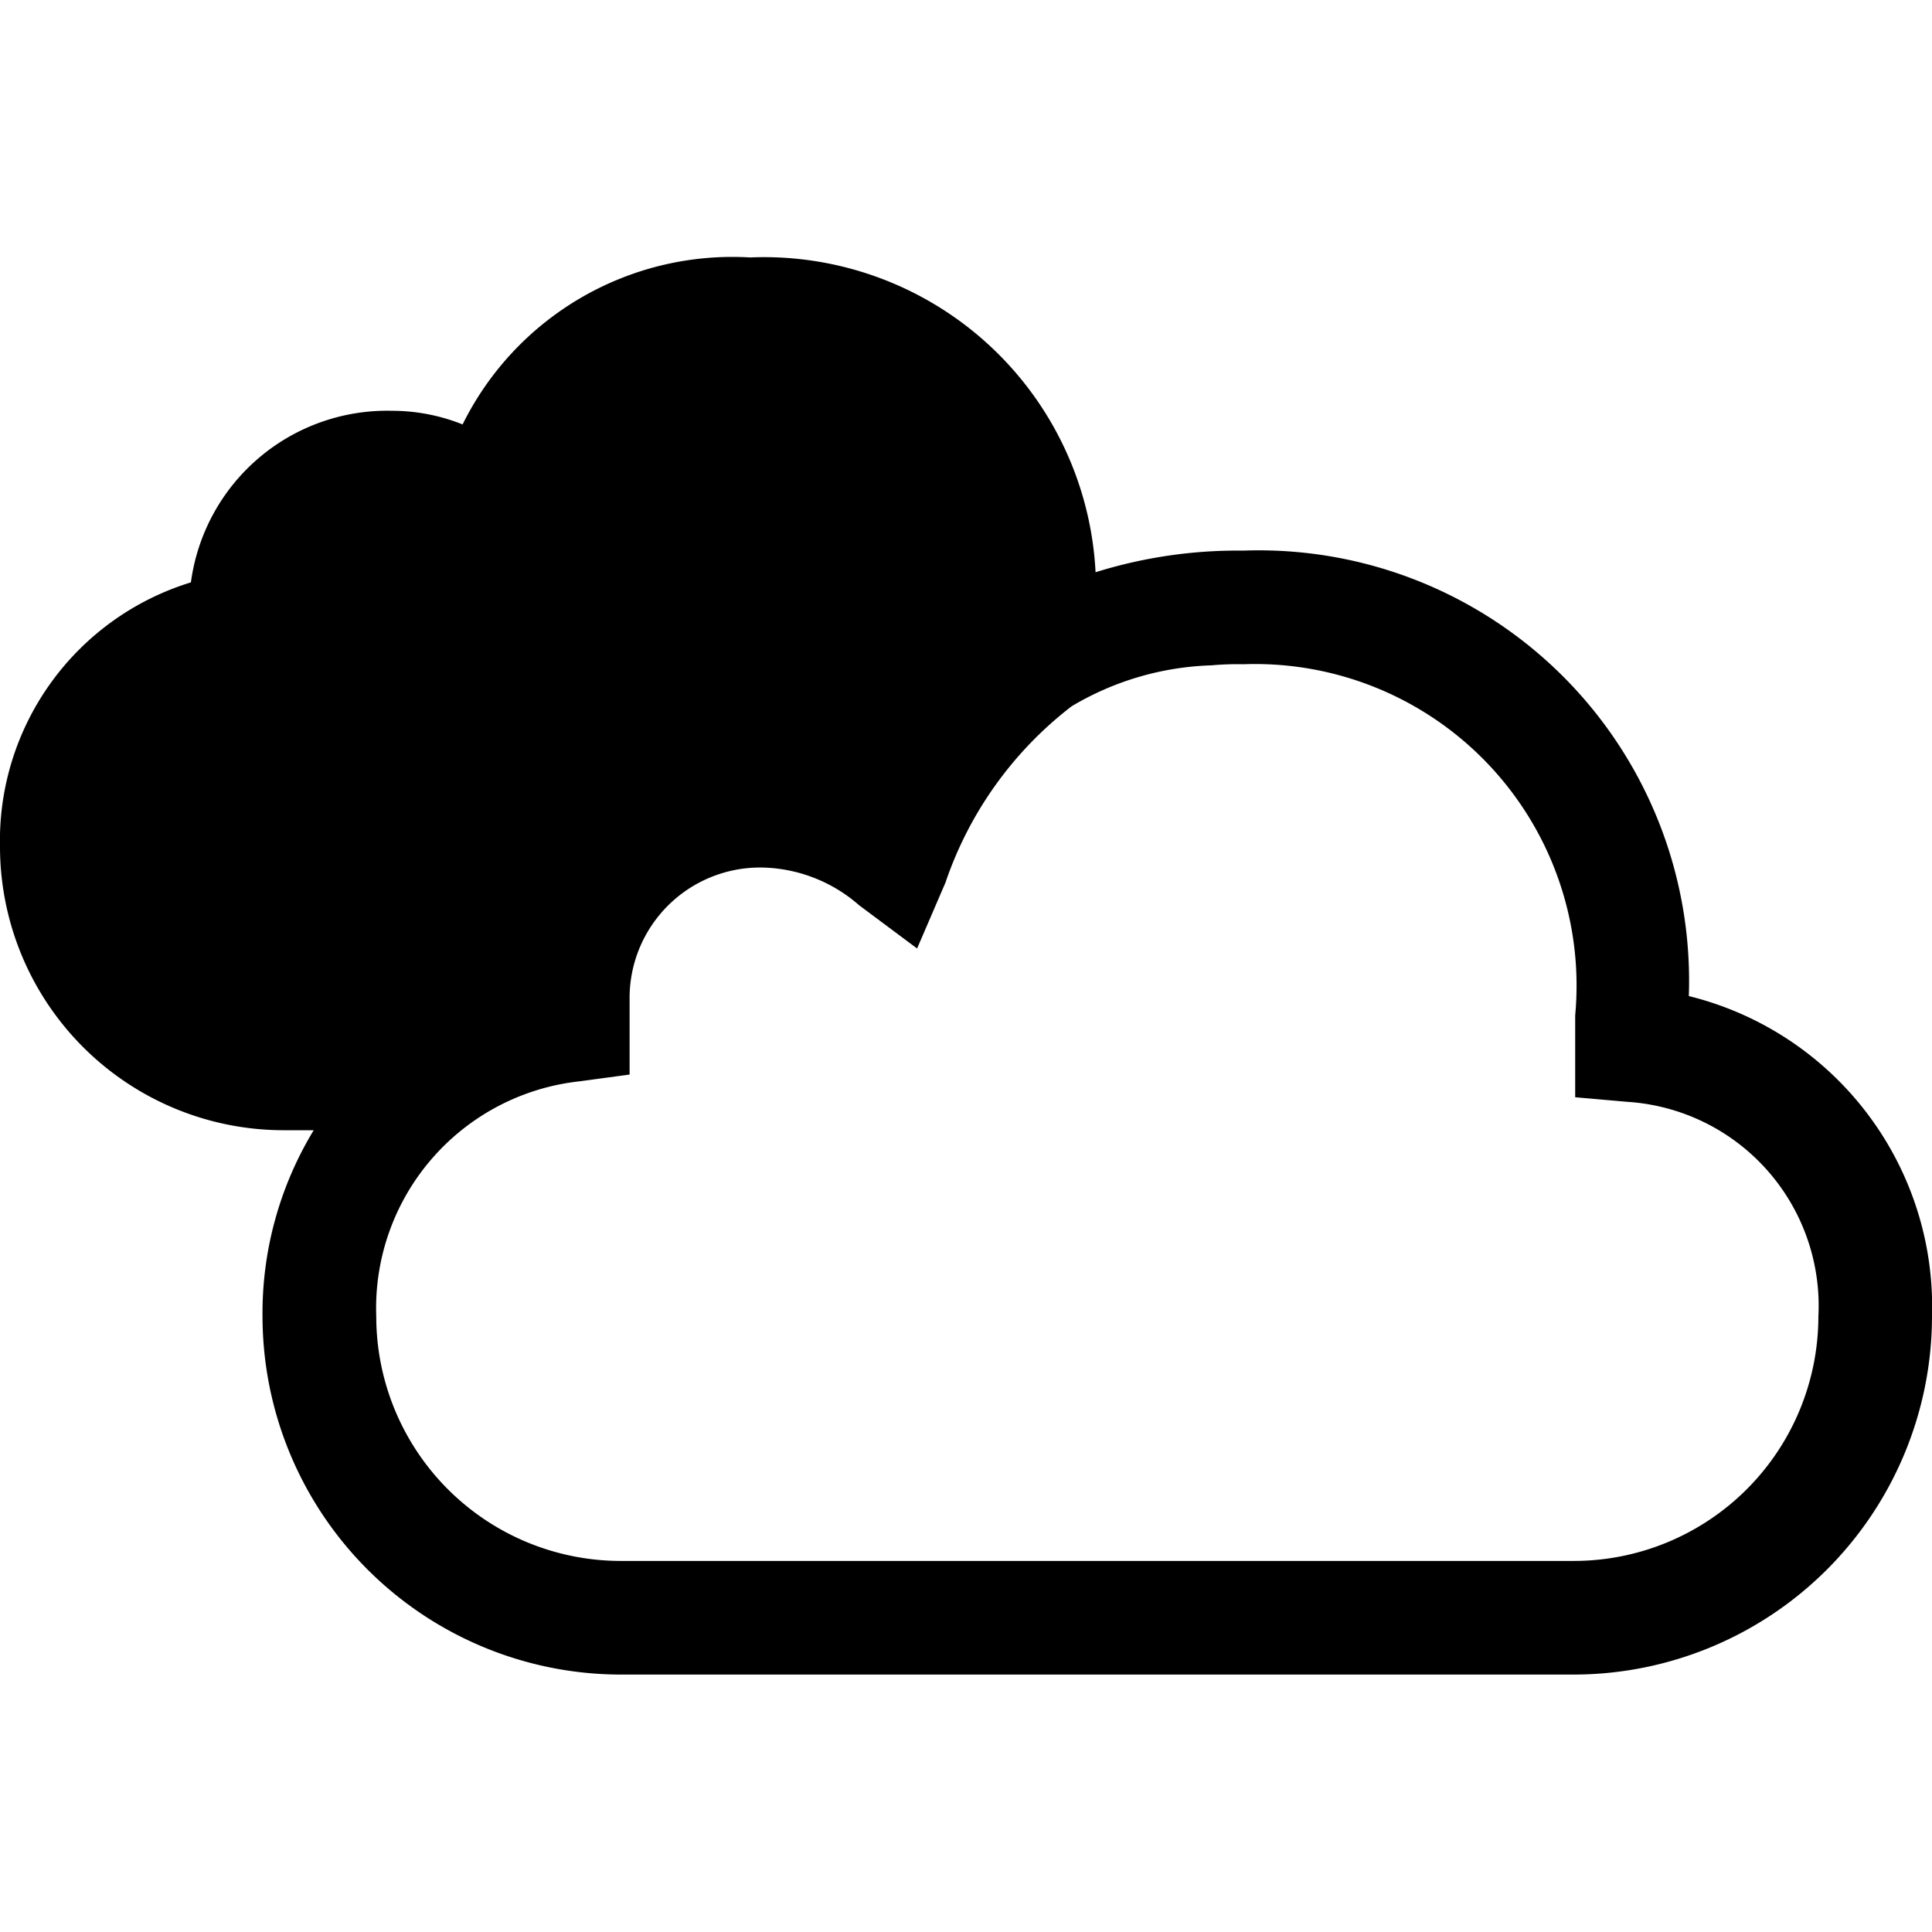 <svg id="Calque_1" data-name="Calque 1" xmlns="http://www.w3.org/2000/svg" viewBox="0 0 16 16"><path d="M13.986,8.249A3.564,3.564,0,0,0,10.296,4.56,3.946,3.946,0,0,0,9.073,4.739,2.75,2.75,0,0,0,6.212,2.132,2.492,2.492,0,0,0,3.831,3.515a1.571,1.571,0,0,0-.584-.113,1.64,1.64,0,0,0-1.666,1.421A2.238,2.238,0,0,0,0,7.016,2.35,2.35,0,0,0,2.344,9.36h.254a2.918,2.918,0,0,0-.424,1.543,2.97,2.97,0,0,0,2.965,2.965h7.896A2.97,2.97,0,0,0,16,10.904,2.65,2.65,0,0,0,13.986,8.249Zm-.951,4.678H5.139a2.026,2.026,0,0,1-2.023-2.024A1.89,1.89,0,0,1,4.8,8.955l.414-.056V8.249A1.081,1.081,0,0,1,6.353,7.186a1.255,1.255,0,0,1,.762.311l.48.358.235-.546A3.099,3.099,0,0,1,8.875,5.849a2.404,2.404,0,0,1,1.158-.339,2.378,2.378,0,0,1,.264-.009,2.663,2.663,0,0,1,2.748,2.908v.678l.433.038a1.693,1.693,0,0,1,1.581,1.779A2.026,2.026,0,0,1,13.035,12.927Z"/></svg>